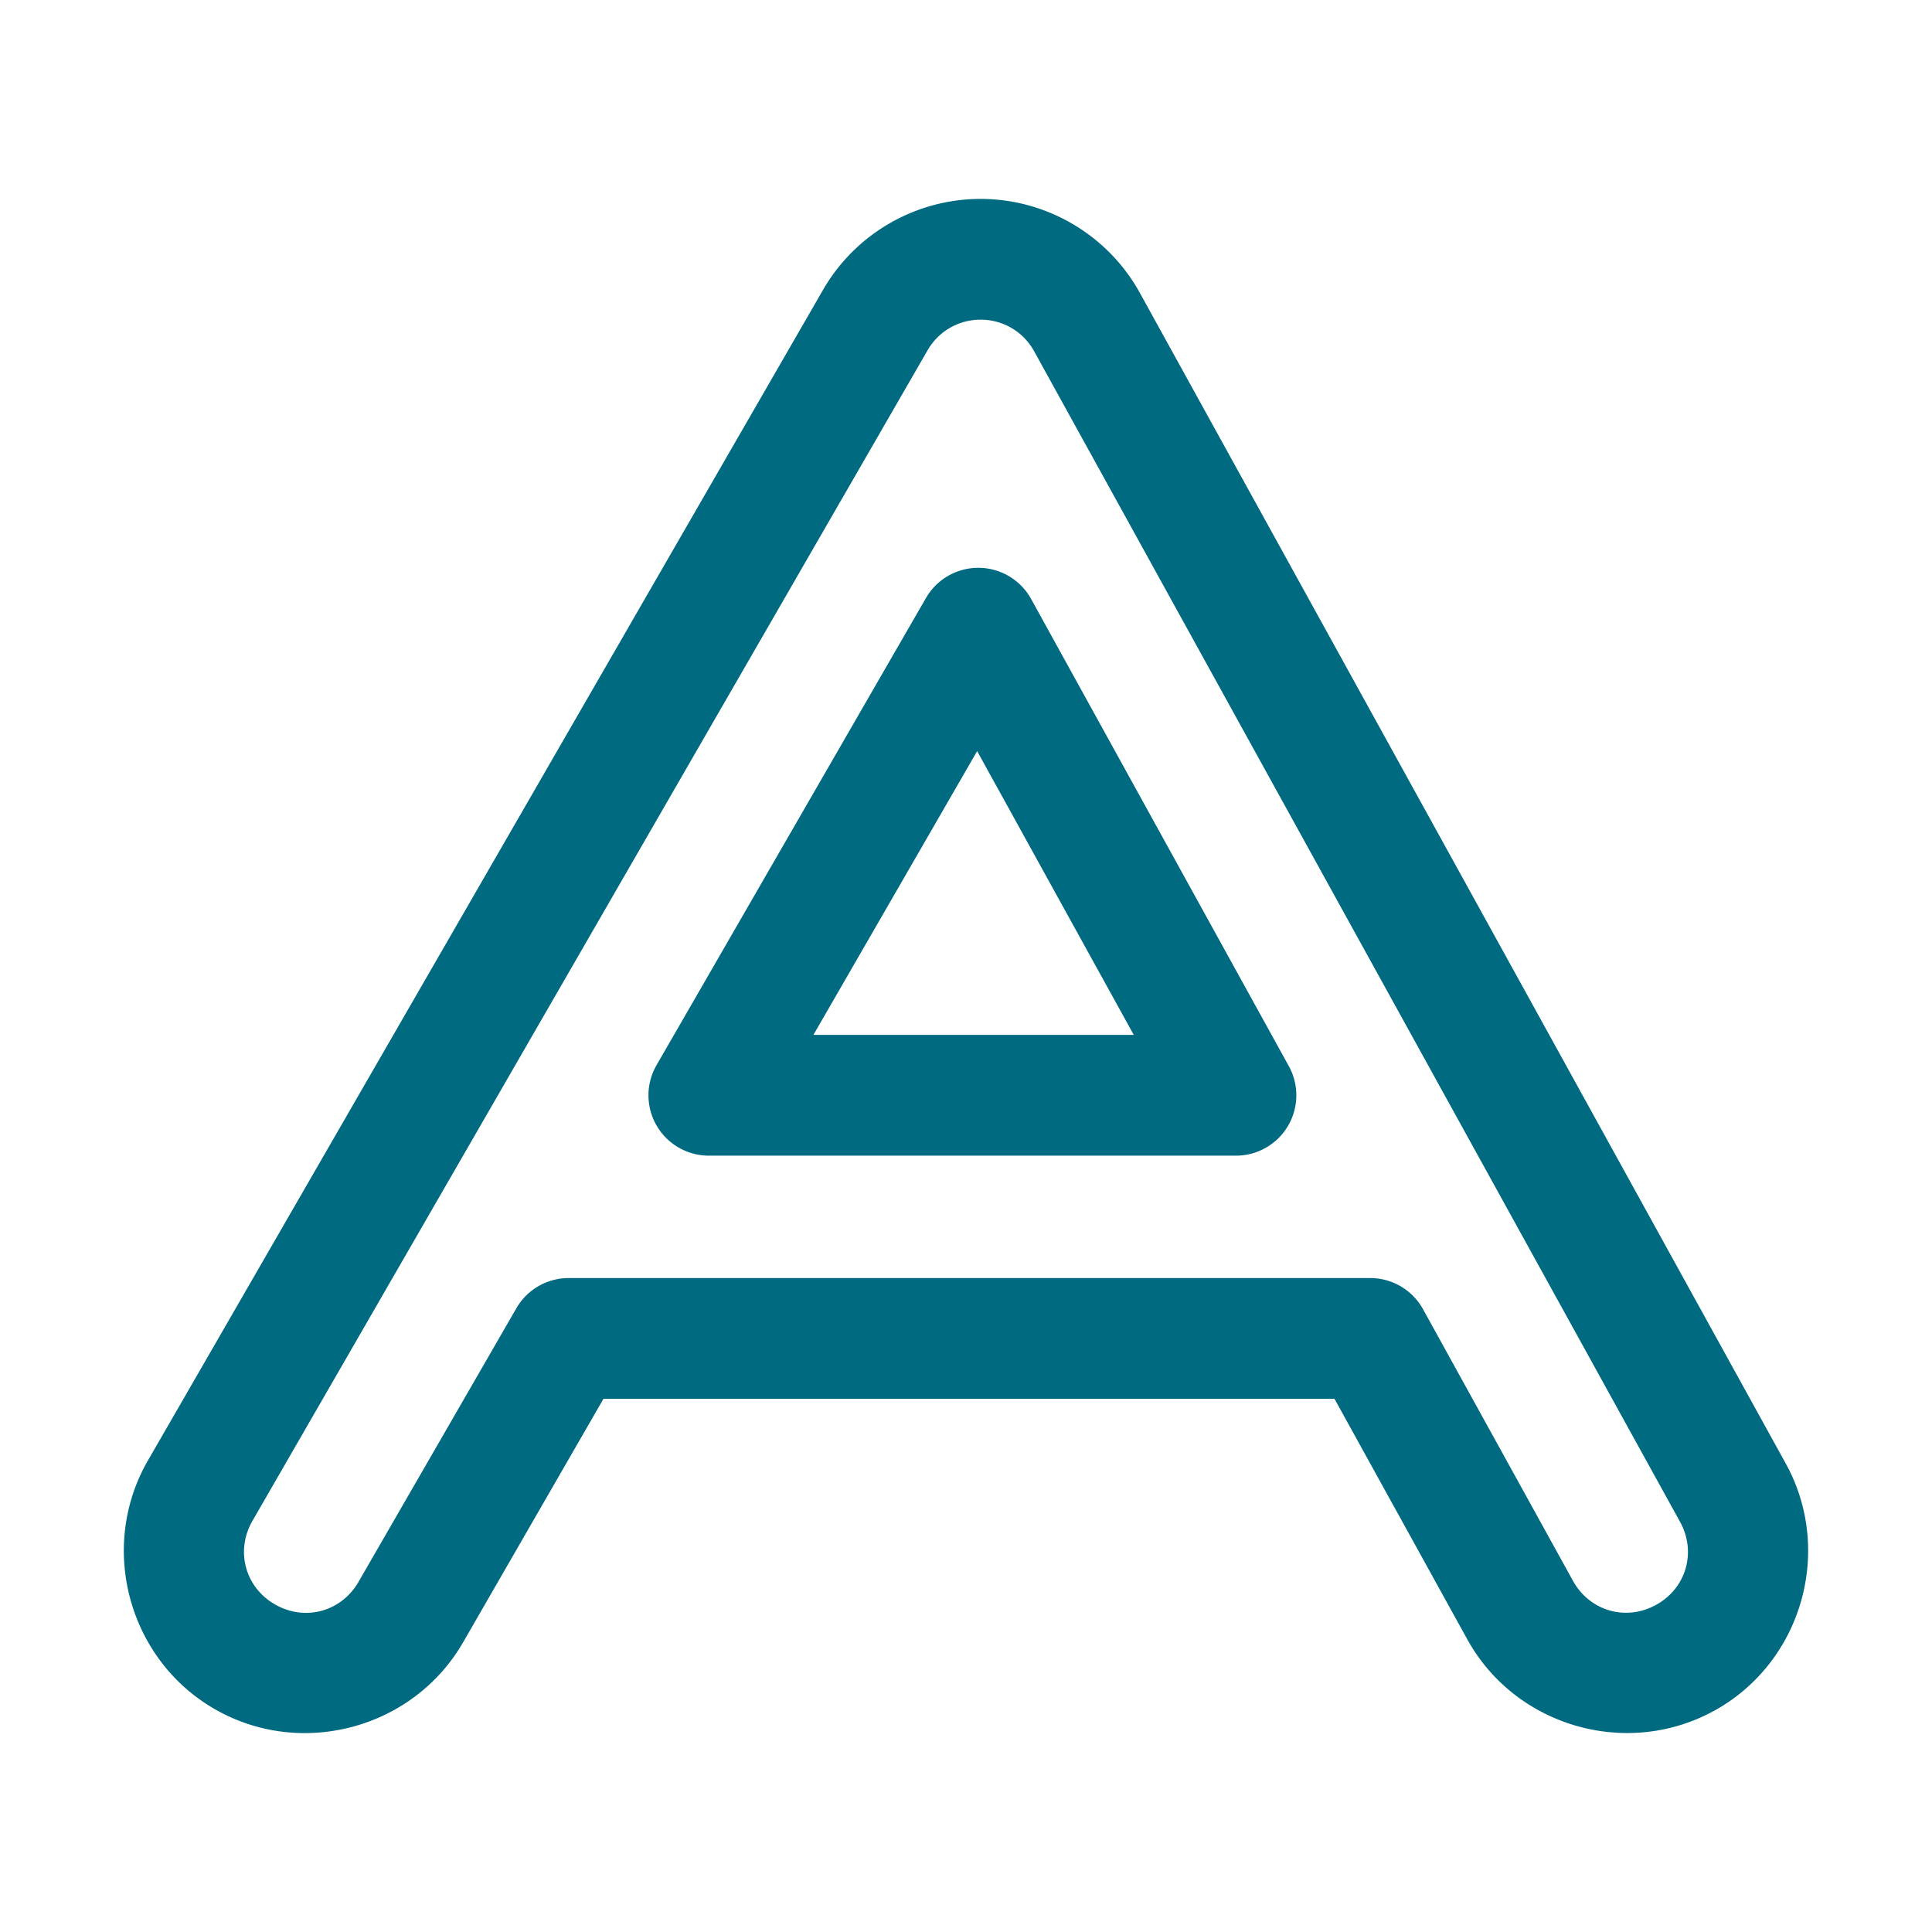 <svg xmlns="http://www.w3.org/2000/svg" width="48" height="48">
	<path d="m 24.355,4.942 c -1.611,0.003 -3.104,0.866 -3.908,2.262 L 3.675,36.286 c -1.238,2.147 -0.491,4.935 1.656,6.174 2.147,1.238 4.935,0.491 6.174,-1.656 l 3.488,-6.051 h 18.162 l 3.299,5.975 c 1.197,2.169 3.967,2.969 6.137,1.773 a 1.5,1.5 0 0 0 0.002,0 c 2.17,-1.197 2.971,-3.97 1.773,-6.141 L 28.32,7.278 c -0.795,-1.441 -2.319,-2.338 -3.965,-2.336 z m 0.006,3 c 0.557,-7.33e-4 1.063,0.297 1.332,0.785 L 41.74,37.809 c 0.414,0.751 0.155,1.65 -0.596,2.064 -0.75,0.413 -1.65,0.152 -2.064,-0.598 l -3.725,-6.748 A 1.5,1.5 0 0 0 34.04,31.753 H 14.128 a 1.5,1.5 0 0 0 -1.299,0.75 L 8.906,39.303 C 8.477,40.046 7.572,40.288 6.829,39.86 6.087,39.432 5.845,38.526 6.273,37.784 L 23.046,8.702 c 0.272,-0.472 0.77,-0.759 1.314,-0.76 z m -0.104,6.166 a 1.5,1.5 0 0 0 -1.252,0.75 l -6.693,11.604 a 1.5,1.5 0 0 0 1.301,2.25 H 30.708 a 1.5,1.5 0 0 0 1.312,-2.225 L 25.619,14.883 a 1.5,1.5 0 0 0 -1.361,-0.775 z m 0.02,4.553 3.891,7.051 h -7.959 z" fill="#006A80"/>
</svg>
